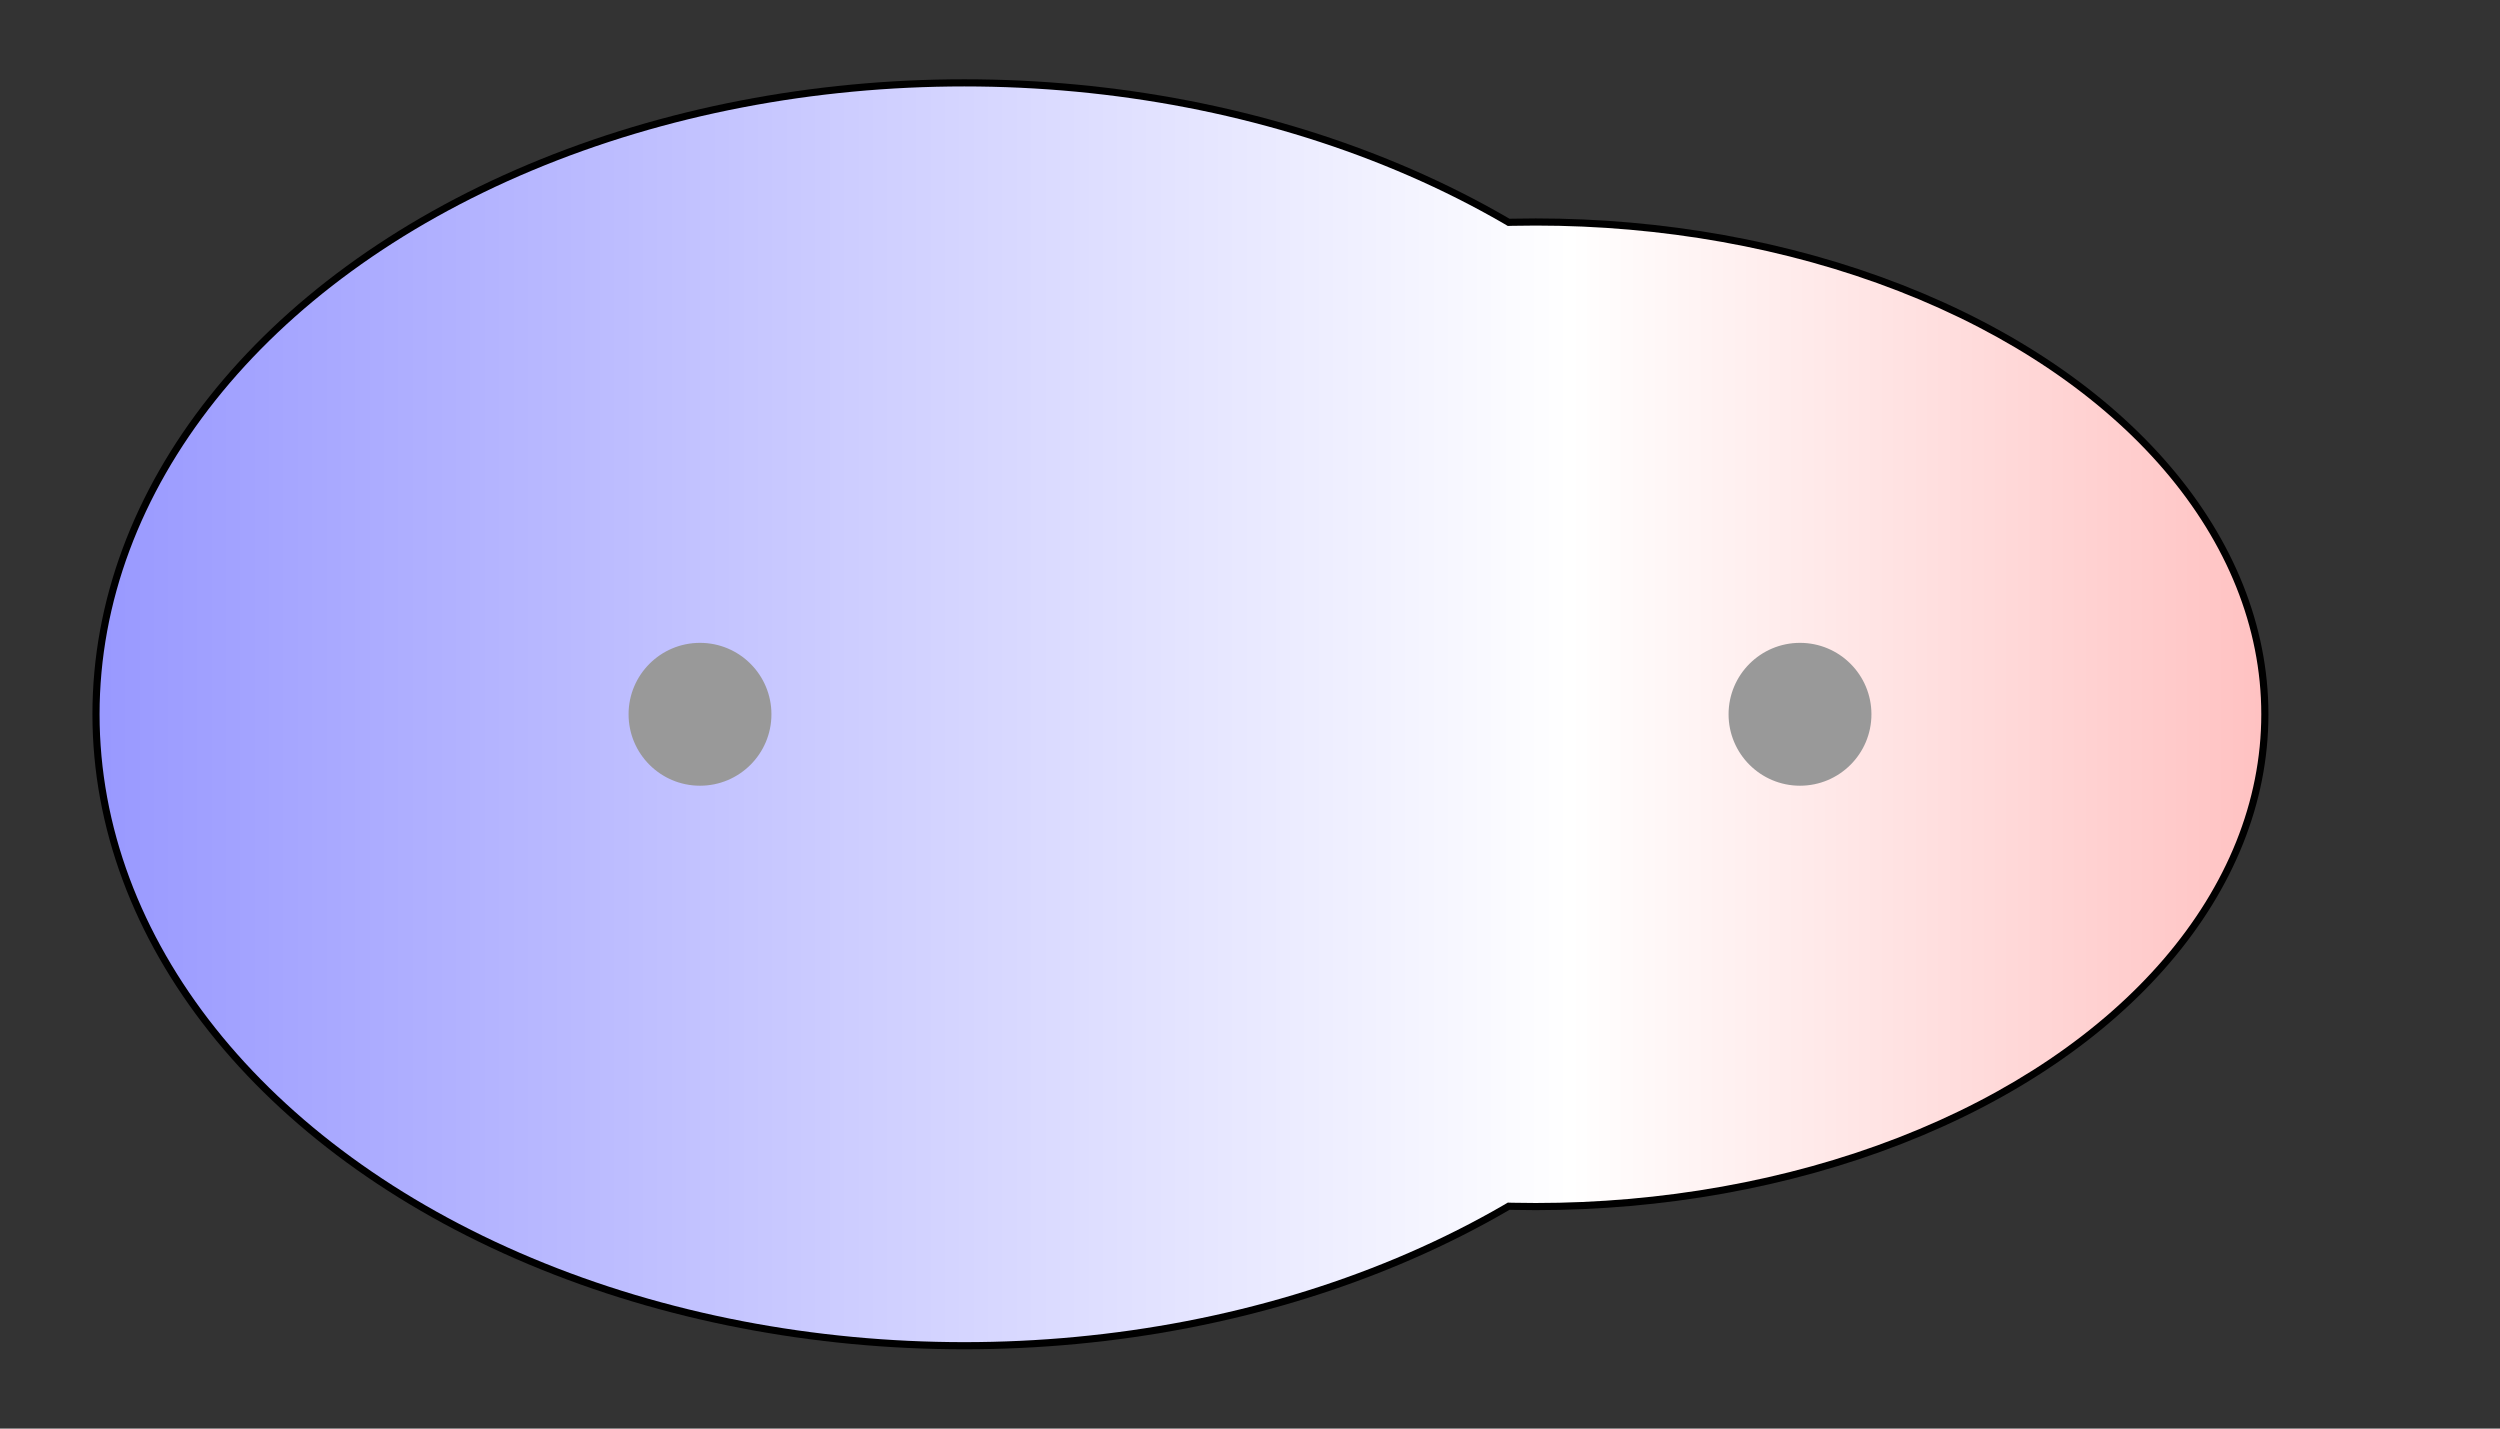 <svg width="175" height="100" xmlns="http://www.w3.org/2000/svg" xmlns:xlink="http://www.w3.org/1999/xlink">
  <rect width="100%" height="100%" fill="#333333" stroke="none"/>
  <g>
    <title>Charges</title>
    <defs>
      <linearGradient id="grad1" y2="0" x2="100%" y1="0" x1="0%">
        <stop stop-color="rgb(255,0,0)" offset="0%"/>
        <stop stop-color="rgb(255,255,255)" offset="55.95%"/>
        <stop stop-color="rgb(0,0,255)" offset="100%"/>
      </linearGradient>
      <linearGradient id="grad2" y2="0" x2="100%" y1="0" x1="0%">
        <stop stop-color="rgb(0,0,255)" offset="0%"/>
        <stop stop-color="rgb(255,255,255)" offset="55.95%"/>
        <stop stop-color="rgb(255,0,0)" offset="100%"/>
      </linearGradient>
      <clipPath id="field">
        <ellipse id="field_1" ry="43.95" rx="60.53" cy="50" cx="67.50" stroke="#000000"/>
        <ellipse id="field_2" ry="34.21" rx="50.79" cy="50" cx="107.50" stroke="#000000"/>
      </clipPath>
      <clipPath id="field_outline">
        <ellipse id="field_1_outline" ry="44.45" rx="61.03" cy="50" cx="67.50" stroke="#000000"/>
        <ellipse id="field_2_outline" ry="34.71" rx="51.29" cy="50" cx="107.50" stroke="#000000"/>
      </clipPath>
    </defs>
    <rect id="bg_field_outline" x="-138.16" y="0" width="441.58" height="100" clip-path="url(#field_outline)" fill="#000000"/>
    <rect id="bg_gradient" x="-138.16" y="0" width="441.58" height="100" clip-path="url(#field)" fill="url(#grad2)"/>
    <ellipse id="atom_1" ry="5" rx="5" cy="50" cx="49" fill="#999999"/>
    <ellipse id="atom_2" ry="5" rx="5" cy="50" cx="126" fill="#999999"/>
  </g>
</svg>

